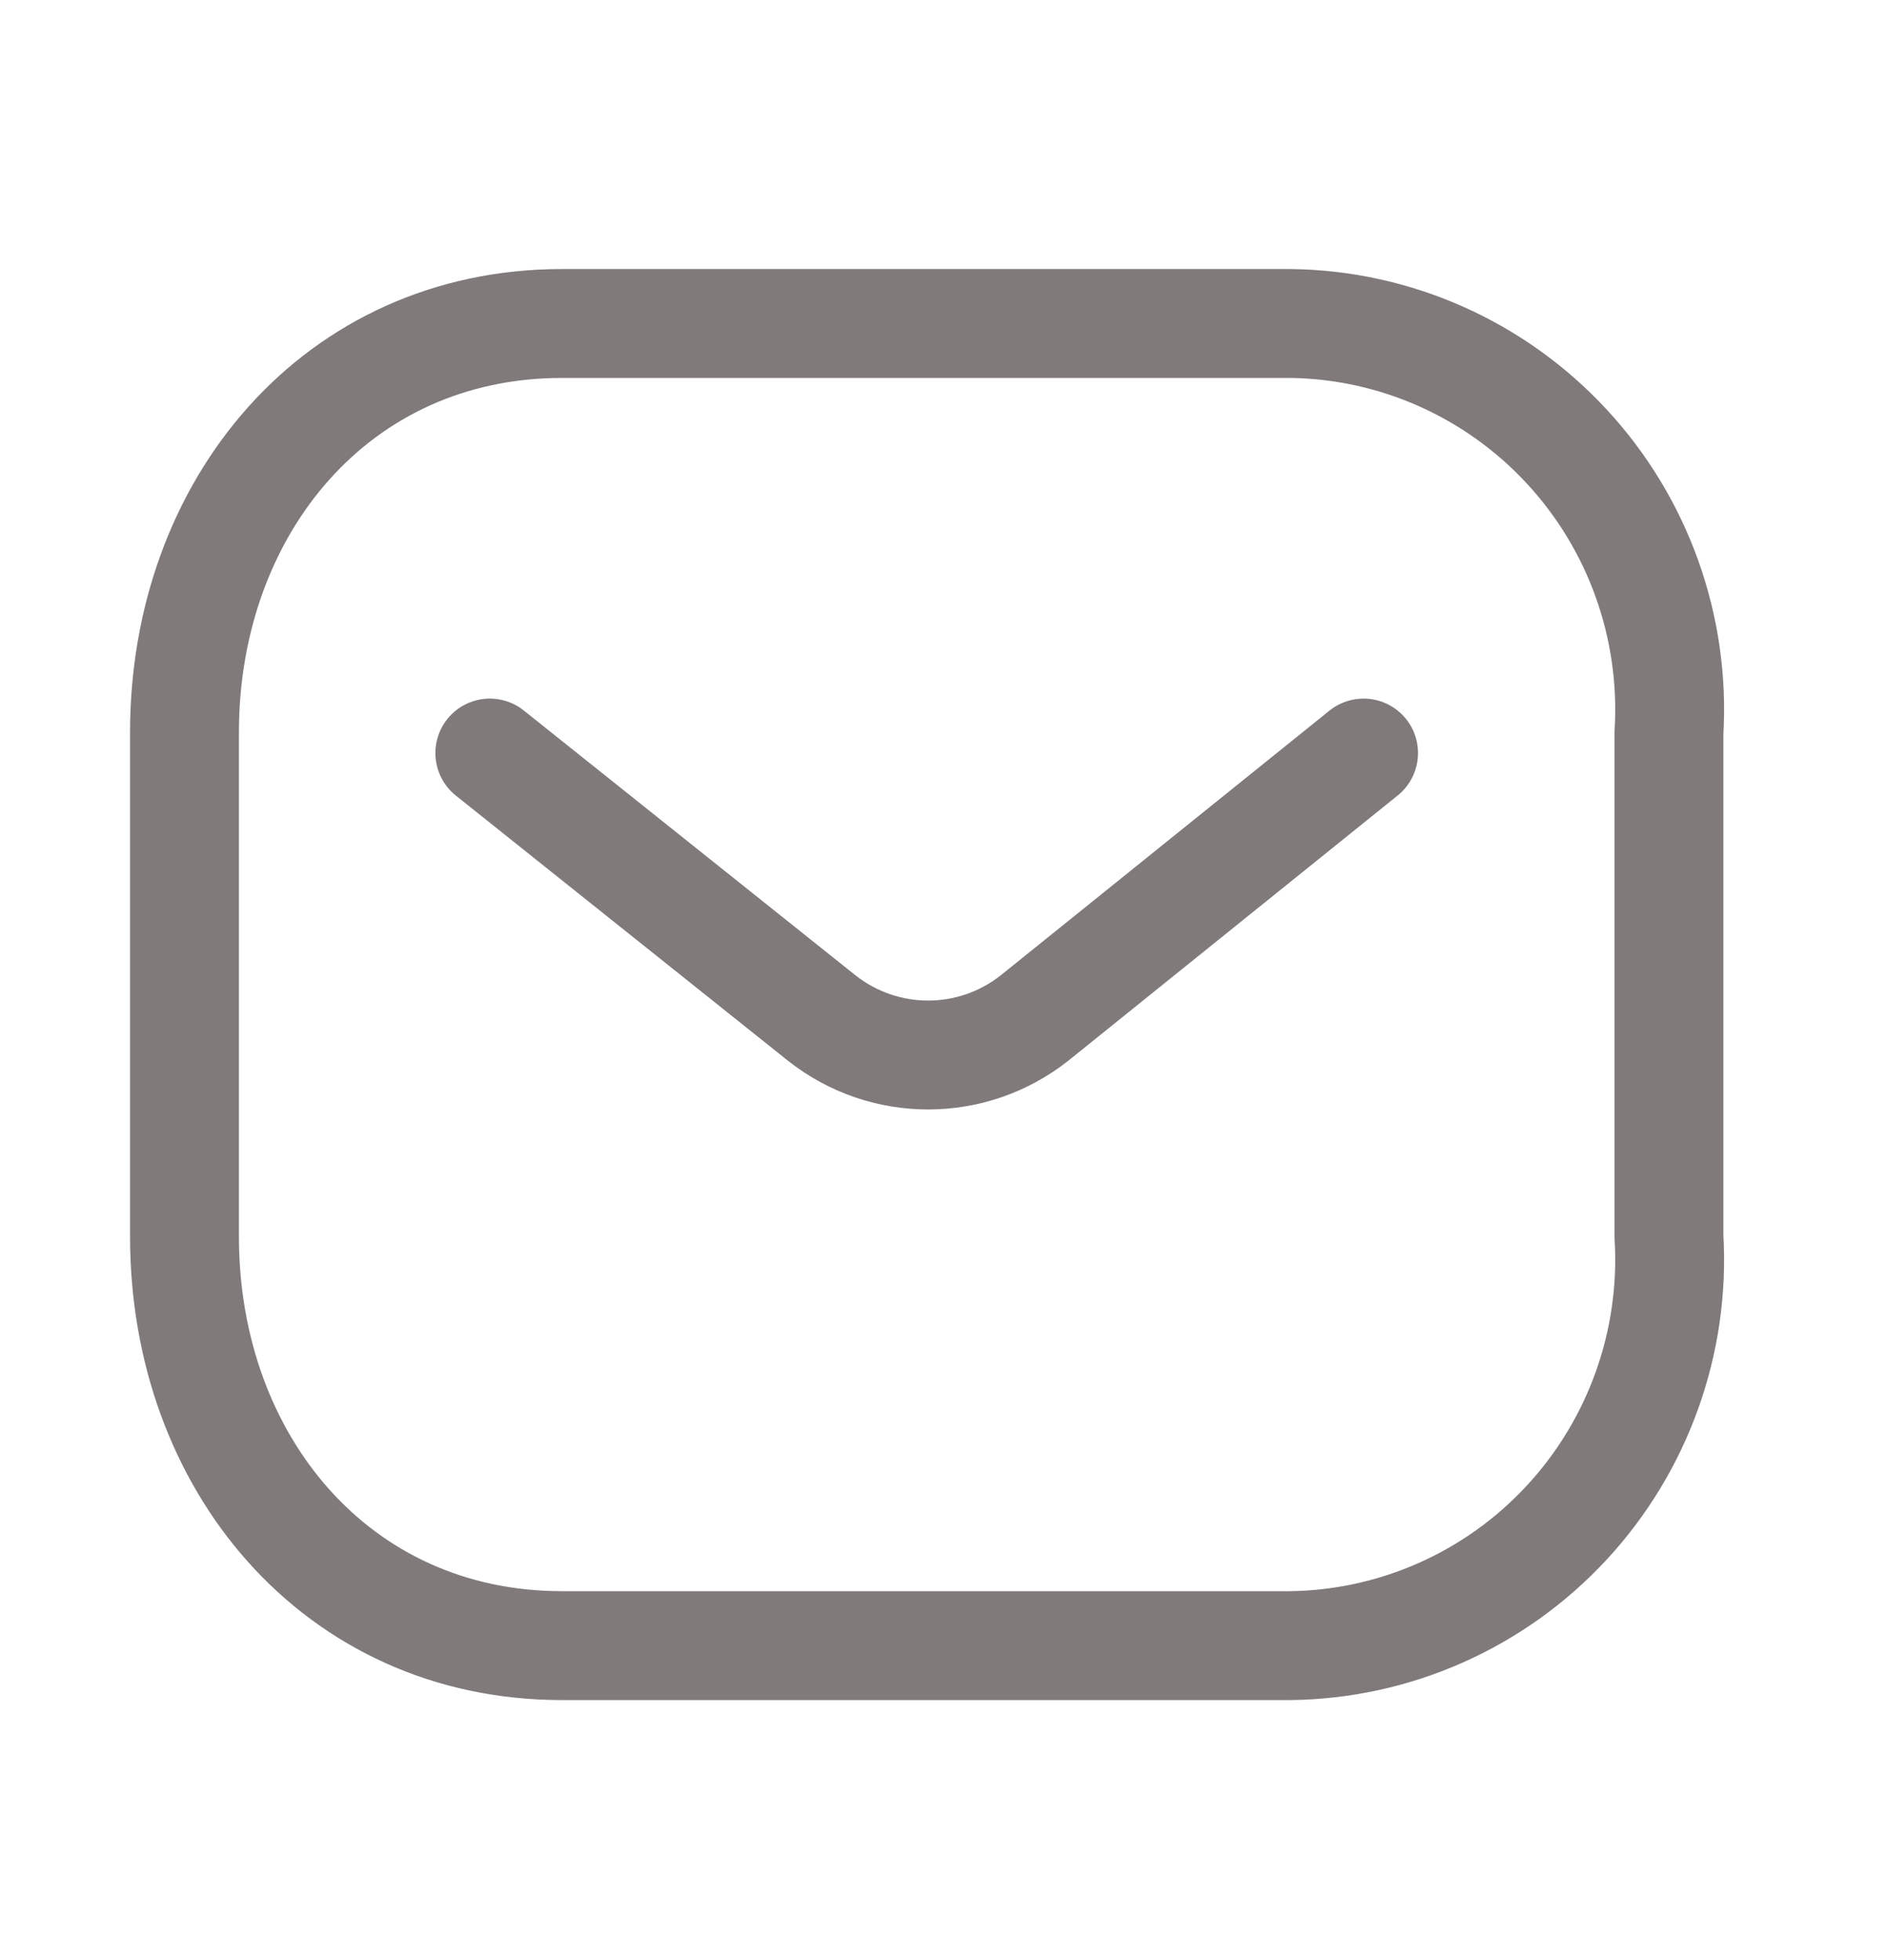 <svg width="26" height="27" viewBox="0 0 26 27" fill="none" xmlns="http://www.w3.org/2000/svg">
<path d="M18.788 10.373L14.249 14.027C13.39 14.701 12.186 14.701 11.327 14.027L6.749 10.373" stroke="#807A7A" stroke-width="1.5" stroke-linecap="round" stroke-linejoin="round"/>
<path fill-rule="evenodd" clip-rule="evenodd" d="M7.743 4.456H17.776C19.222 4.472 20.599 5.084 21.585 6.148C22.572 7.212 23.082 8.637 22.996 10.089V17.035C23.082 18.487 22.572 19.911 21.585 20.976C20.599 22.04 19.222 22.651 17.776 22.668H7.743C4.636 22.668 2.542 20.14 2.542 17.035V10.089C2.542 6.984 4.636 4.456 7.743 4.456Z" stroke="#807A7A" stroke-width="1.5" stroke-linecap="round" stroke-linejoin="round"/>
</svg>
